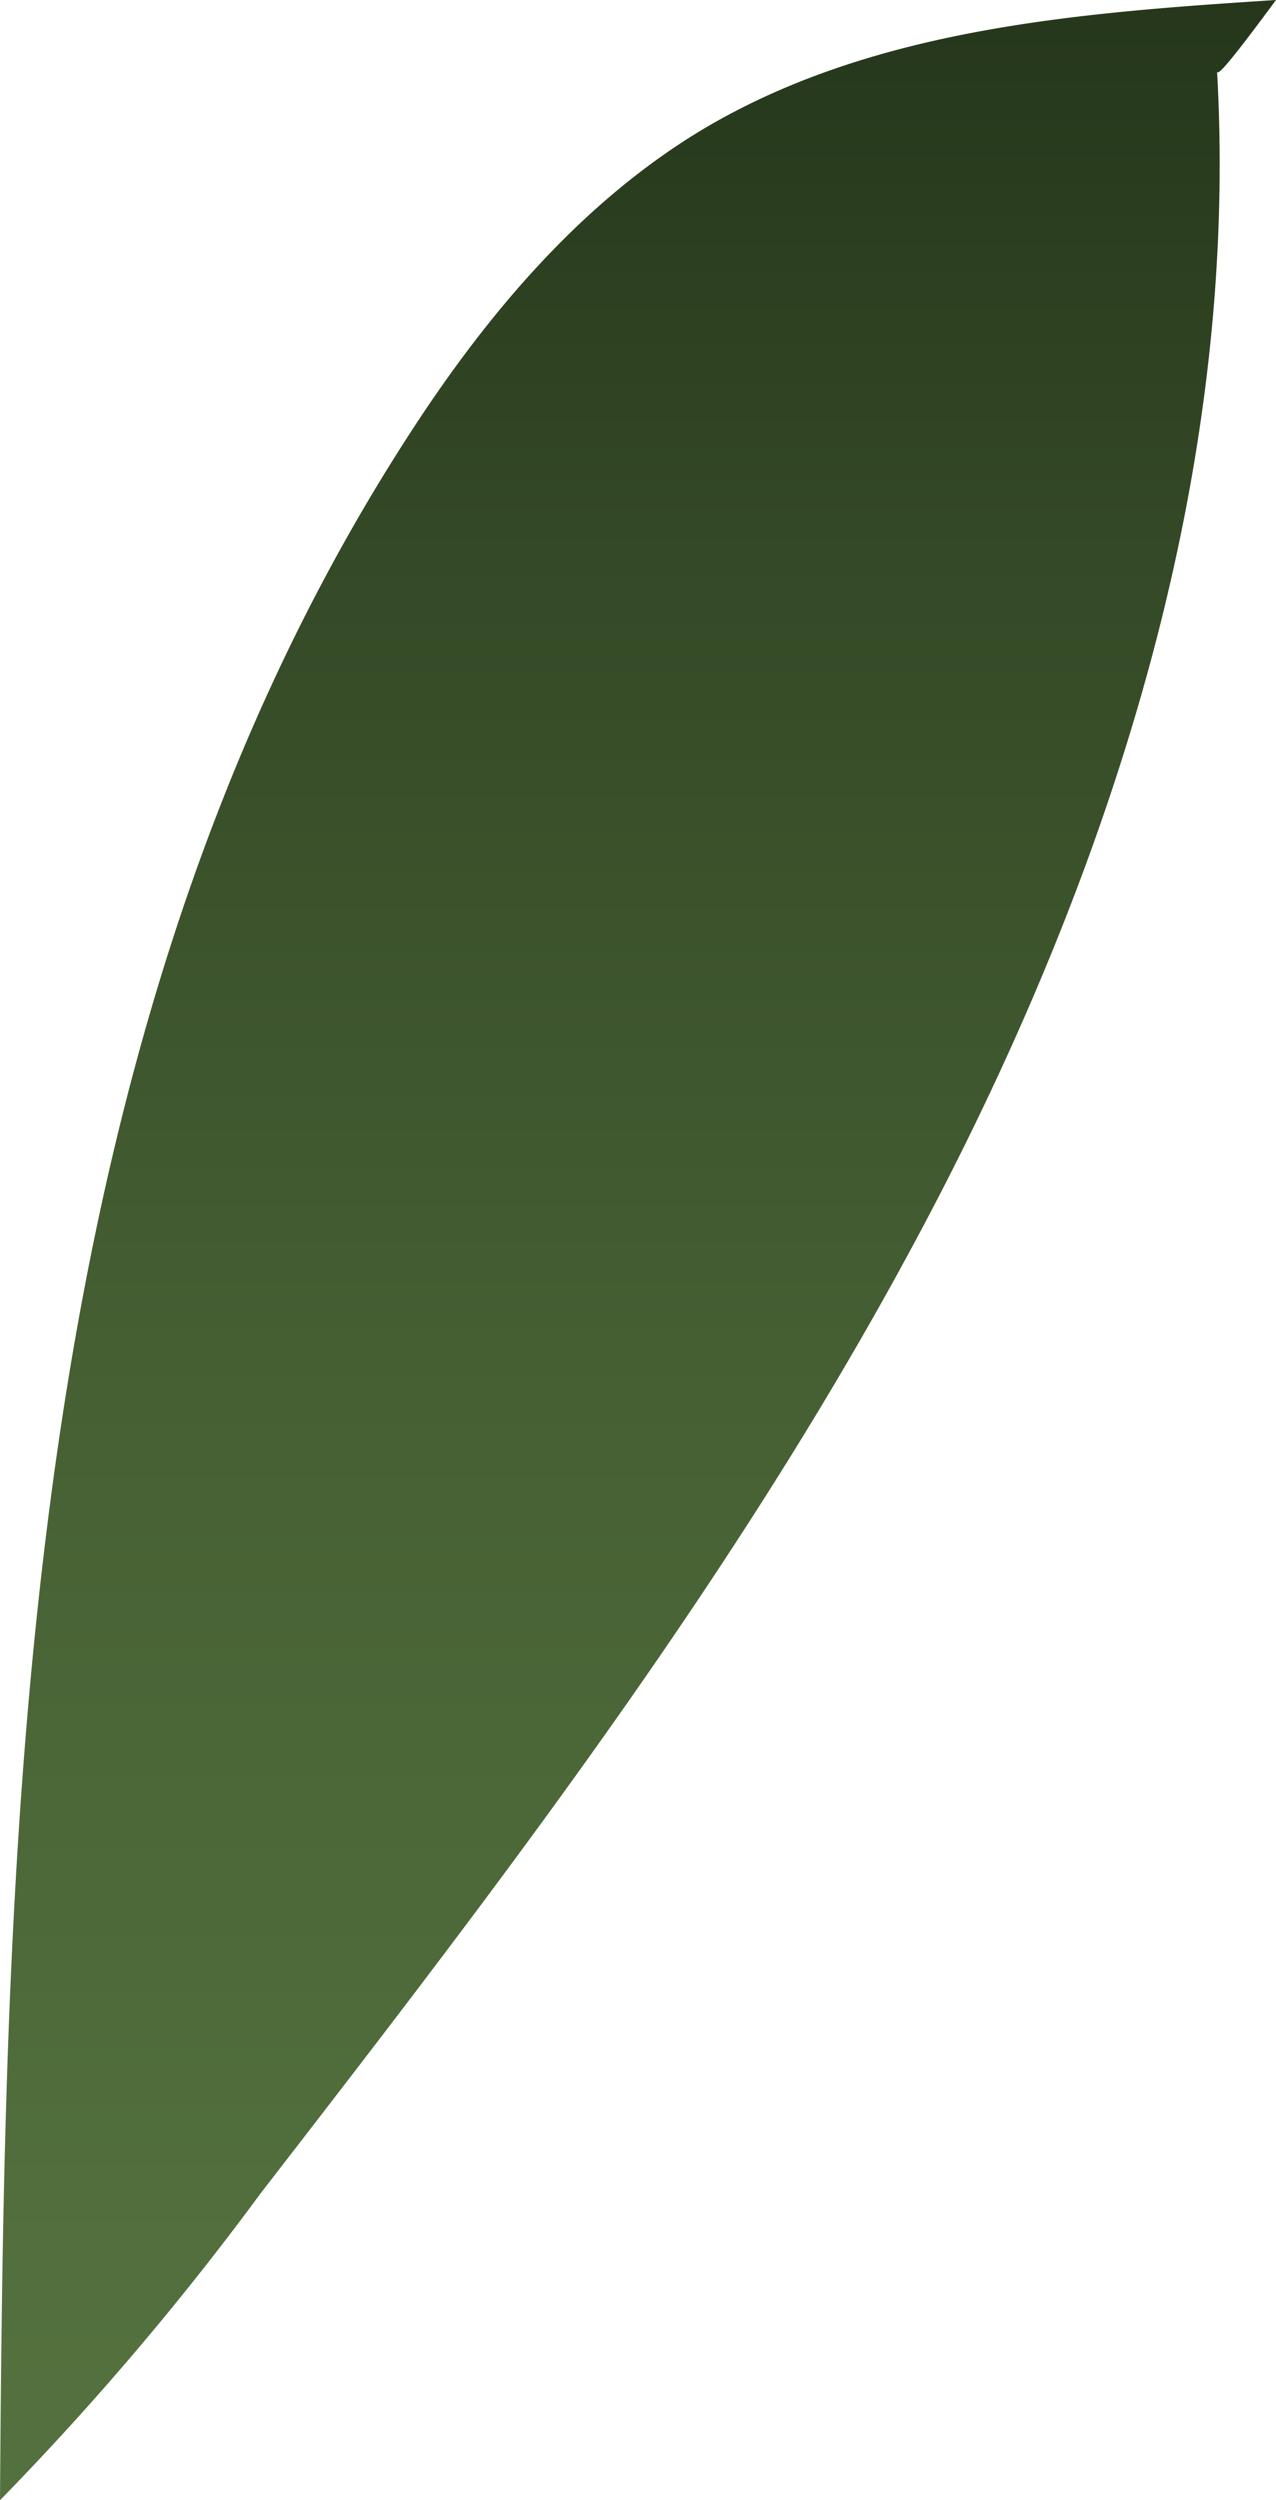 <svg xmlns="http://www.w3.org/2000/svg" xmlns:xlink="http://www.w3.org/1999/xlink" viewBox="0 0 41.94 82.16"><defs><style>.cls-1{fill:url(#linear-gradient);}</style><linearGradient id="linear-gradient" x1="20.97" y1="97.2" x2="20.97" y2="-4.08" gradientUnits="userSpaceOnUse"><stop offset="0" stop-color="#567440"/><stop offset="0.23" stop-color="#526f3d"/><stop offset="0.49" stop-color="#476134"/><stop offset="0.78" stop-color="#344926"/><stop offset="1" stop-color="#223218"/></linearGradient></defs><g id="Layer_2" data-name="Layer 2"><g id="Leaves_front" data-name="Leaves front"><path class="cls-1" d="M41.94,0C35.42.42,28.6.93,23,4.31c-4,2.43-7.11,6.16-9.65,10.12C.72,34.05.16,58.82,0,82.16A95,95,0,0,0,8.57,72.07c8-10.34,16-20.74,22.05-32.3S40.75,15.32,40,2.3C40,2.46,40,2.63,41.94,0Z"/></g></g></svg>